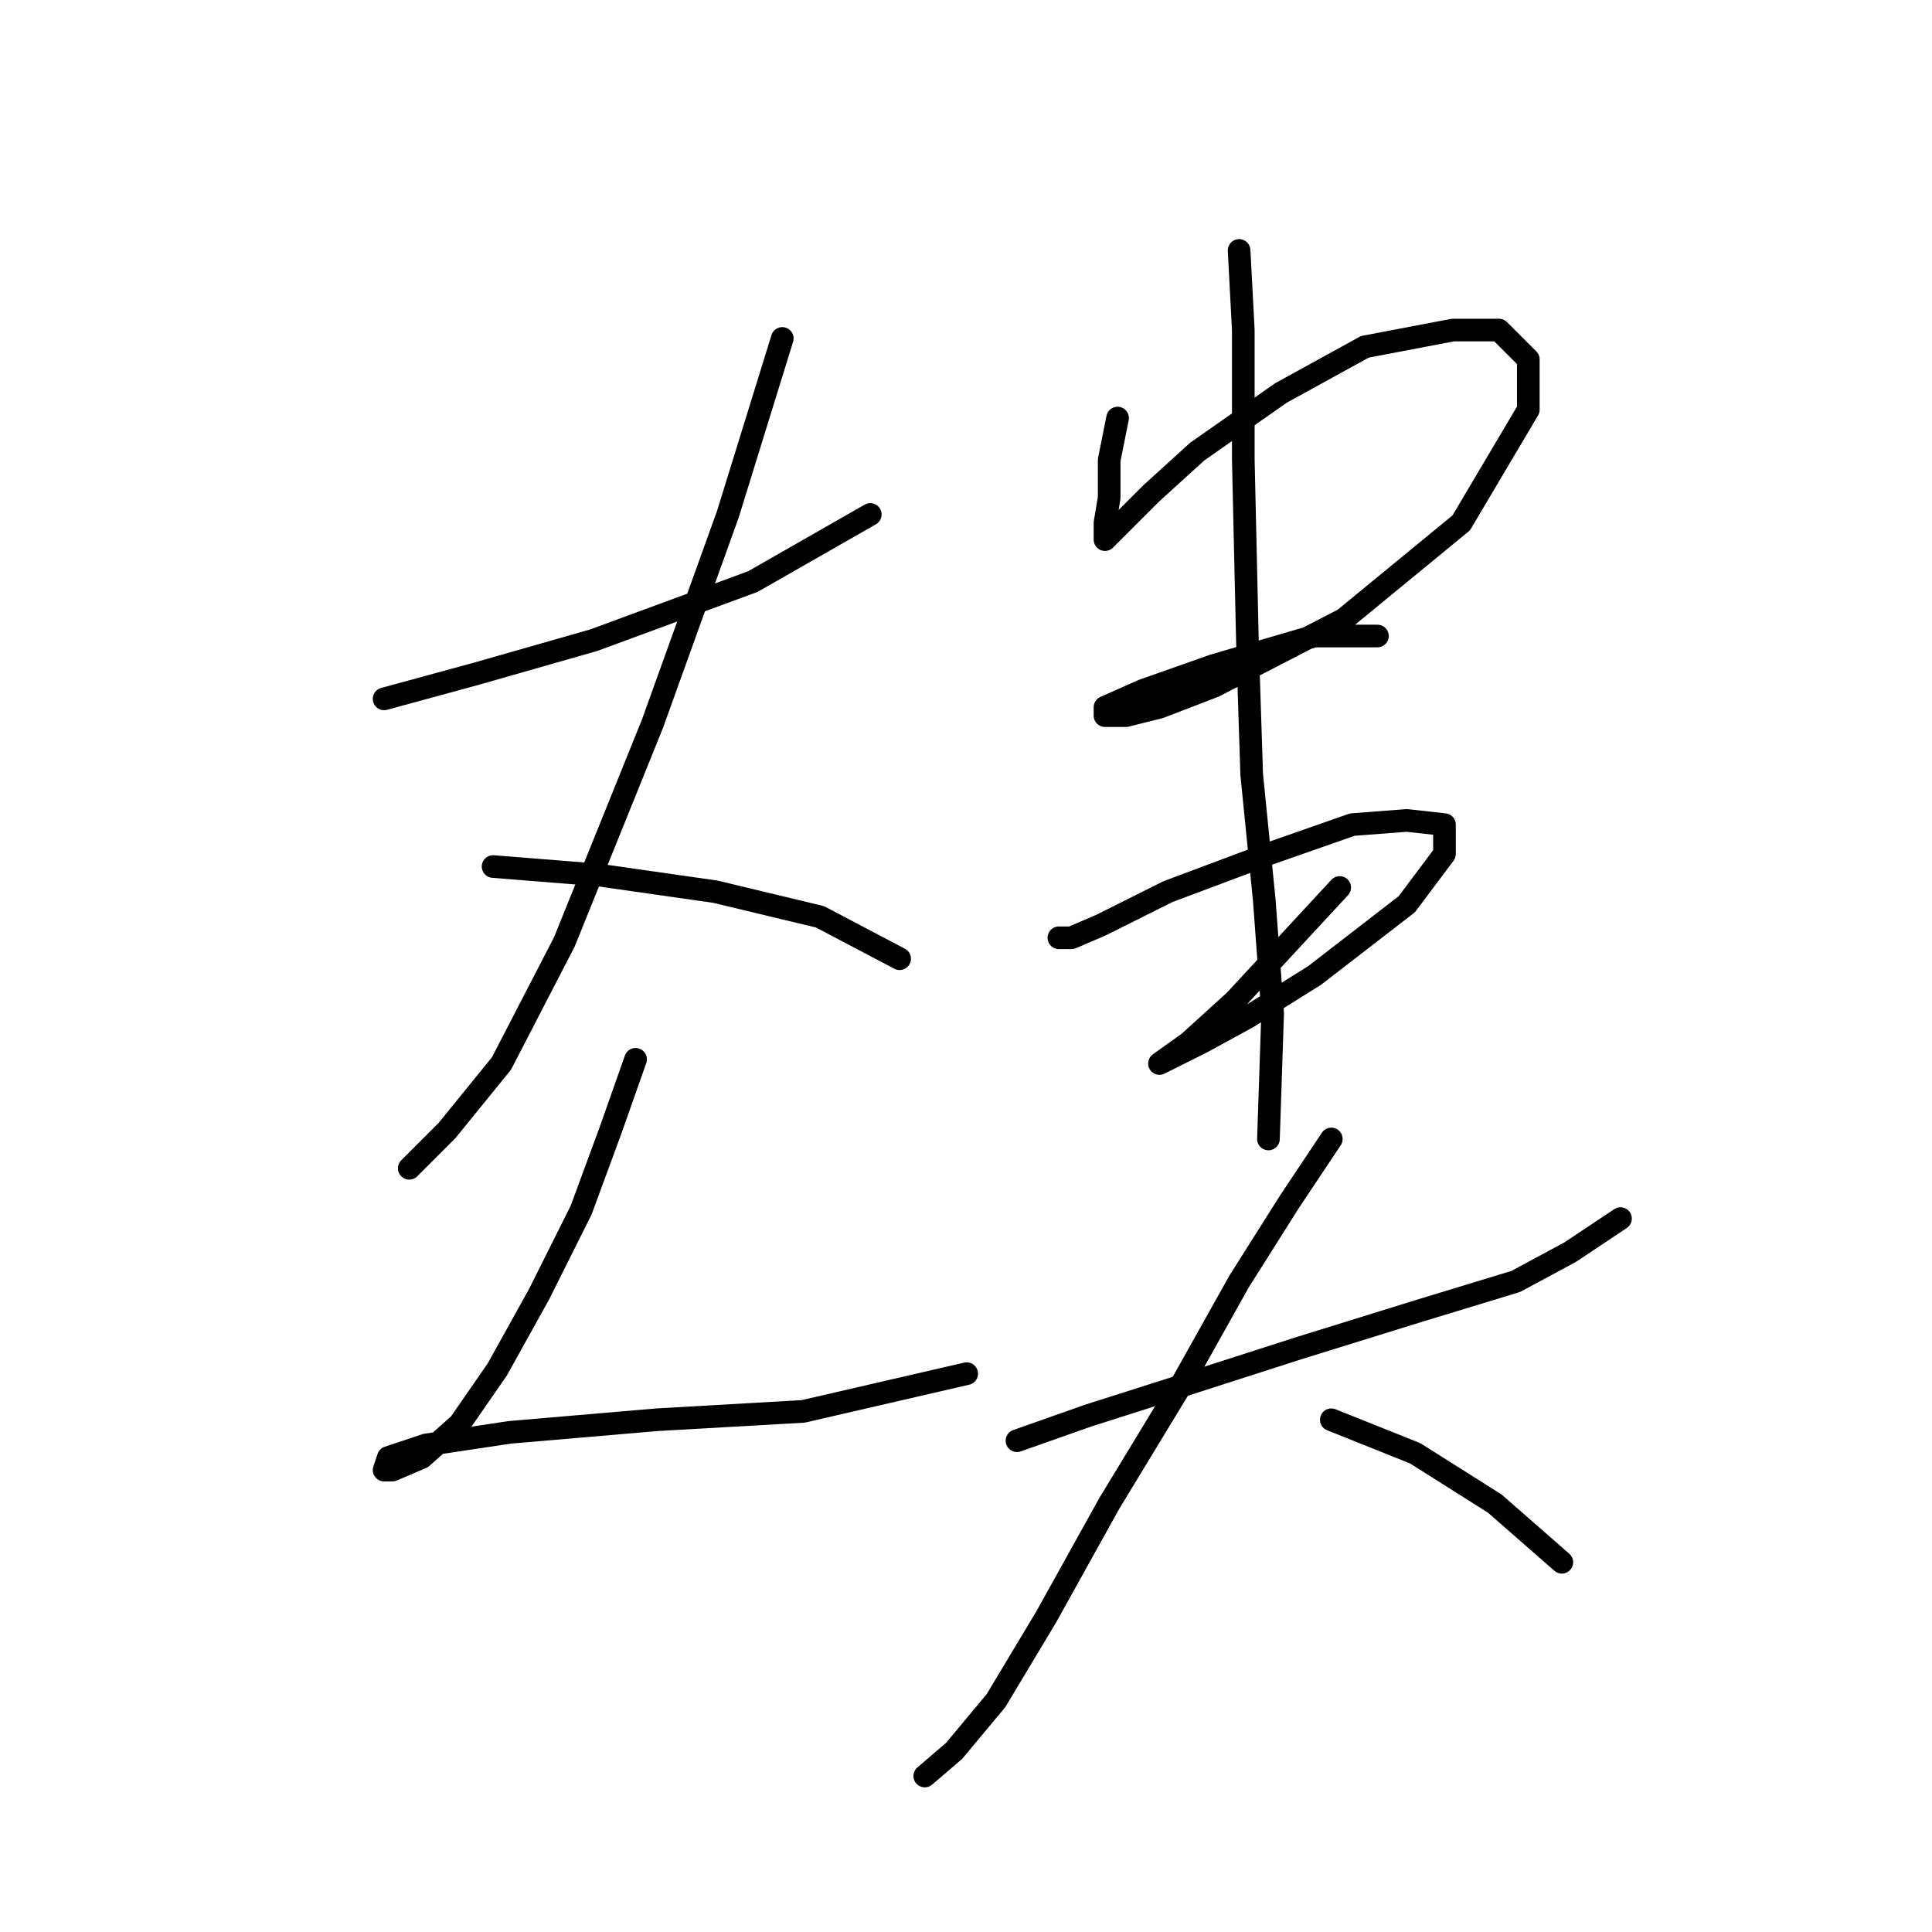 <?xml version="1.0" standalone="no"?>
    <svg width="256" height="256" xmlns="http://www.w3.org/2000/svg" version="1.1">
    <polyline stroke="black" stroke-width="3" stroke-linecap="round" fill="transparent" stroke-linejoin="round" points="50.897 92.606 63.115 89.274 78.665 84.831 99.768 77.056 115.318 68.17 115.318 68.17 " />
        <polyline stroke="black" stroke-width="3" stroke-linecap="round" fill="transparent" stroke-linejoin="round" points="103.656 44.845 96.436 68.17 86.44 95.938 74.777 124.816 66.447 140.921 59.227 149.807 54.229 154.805 54.229 154.805 " />
        <polyline stroke="black" stroke-width="3" stroke-linecap="round" fill="transparent" stroke-linejoin="round" points="65.336 114.82 79.22 115.931 94.77 118.152 108.654 121.484 119.205 127.038 119.205 127.038 " />
        <polyline stroke="black" stroke-width="3" stroke-linecap="round" fill="transparent" stroke-linejoin="round" points="84.218 140.366 80.886 149.807 76.999 160.359 71.445 171.466 65.892 181.462 60.893 188.682 55.895 193.125 52.008 194.791 50.897 194.791 51.452 193.125 56.451 191.458 67.558 189.792 86.995 188.126 106.432 187.016 128.091 182.017 128.091 182.017 " />
        <polyline stroke="black" stroke-width="3" stroke-linecap="round" fill="transparent" stroke-linejoin="round" points="148.084 55.397 146.973 60.951 146.973 65.949 146.418 69.281 146.418 71.502 146.418 71.502 148.084 69.836 152.527 65.393 158.635 59.84 169.743 52.065 180.85 45.956 192.512 43.735 198.621 43.735 202.508 47.622 202.508 54.286 193.623 69.281 178.073 82.054 160.857 90.94 153.637 93.716 149.194 94.827 146.418 94.827 146.418 93.716 151.416 91.495 160.857 88.163 174.185 84.275 182.516 84.275 182.516 84.275 " />
        <polyline stroke="black" stroke-width="3" stroke-linecap="round" fill="transparent" stroke-linejoin="round" points="140.309 124.261 141.975 124.261 145.862 122.595 154.748 118.152 168.076 113.154 179.183 109.266 186.403 108.711 191.401 109.266 191.401 113.154 186.403 119.818 174.185 129.259 165.3 134.812 159.191 138.145 155.859 139.811 153.637 140.921 153.637 140.921 157.525 138.145 163.634 132.591 177.517 117.597 177.517 117.597 " />
        <polyline stroke="black" stroke-width="3" stroke-linecap="round" fill="transparent" stroke-linejoin="round" points="164.189 33.183 164.744 43.735 164.744 60.951 165.3 85.386 165.855 102.602 167.521 119.263 168.632 134.257 168.076 150.918 168.076 150.918 " />
        <polyline stroke="black" stroke-width="3" stroke-linecap="round" fill="transparent" stroke-linejoin="round" points="134.755 190.903 144.196 187.571 156.414 183.684 171.964 178.685 188.069 173.687 200.842 169.8 208.062 165.912 214.726 161.469 214.726 161.469 " />
        <polyline stroke="black" stroke-width="3" stroke-linecap="round" fill="transparent" stroke-linejoin="round" points="176.407 150.918 170.853 159.248 164.189 169.8 156.414 183.684 146.973 199.233 138.643 214.228 131.979 225.335 126.425 231.999 122.538 235.331 122.538 235.331 " />
        <polyline stroke="black" stroke-width="3" stroke-linecap="round" fill="transparent" stroke-linejoin="round" points="176.407 188.126 187.514 192.569 198.065 199.233 206.951 207.008 206.951 207.008 " />
        </svg>